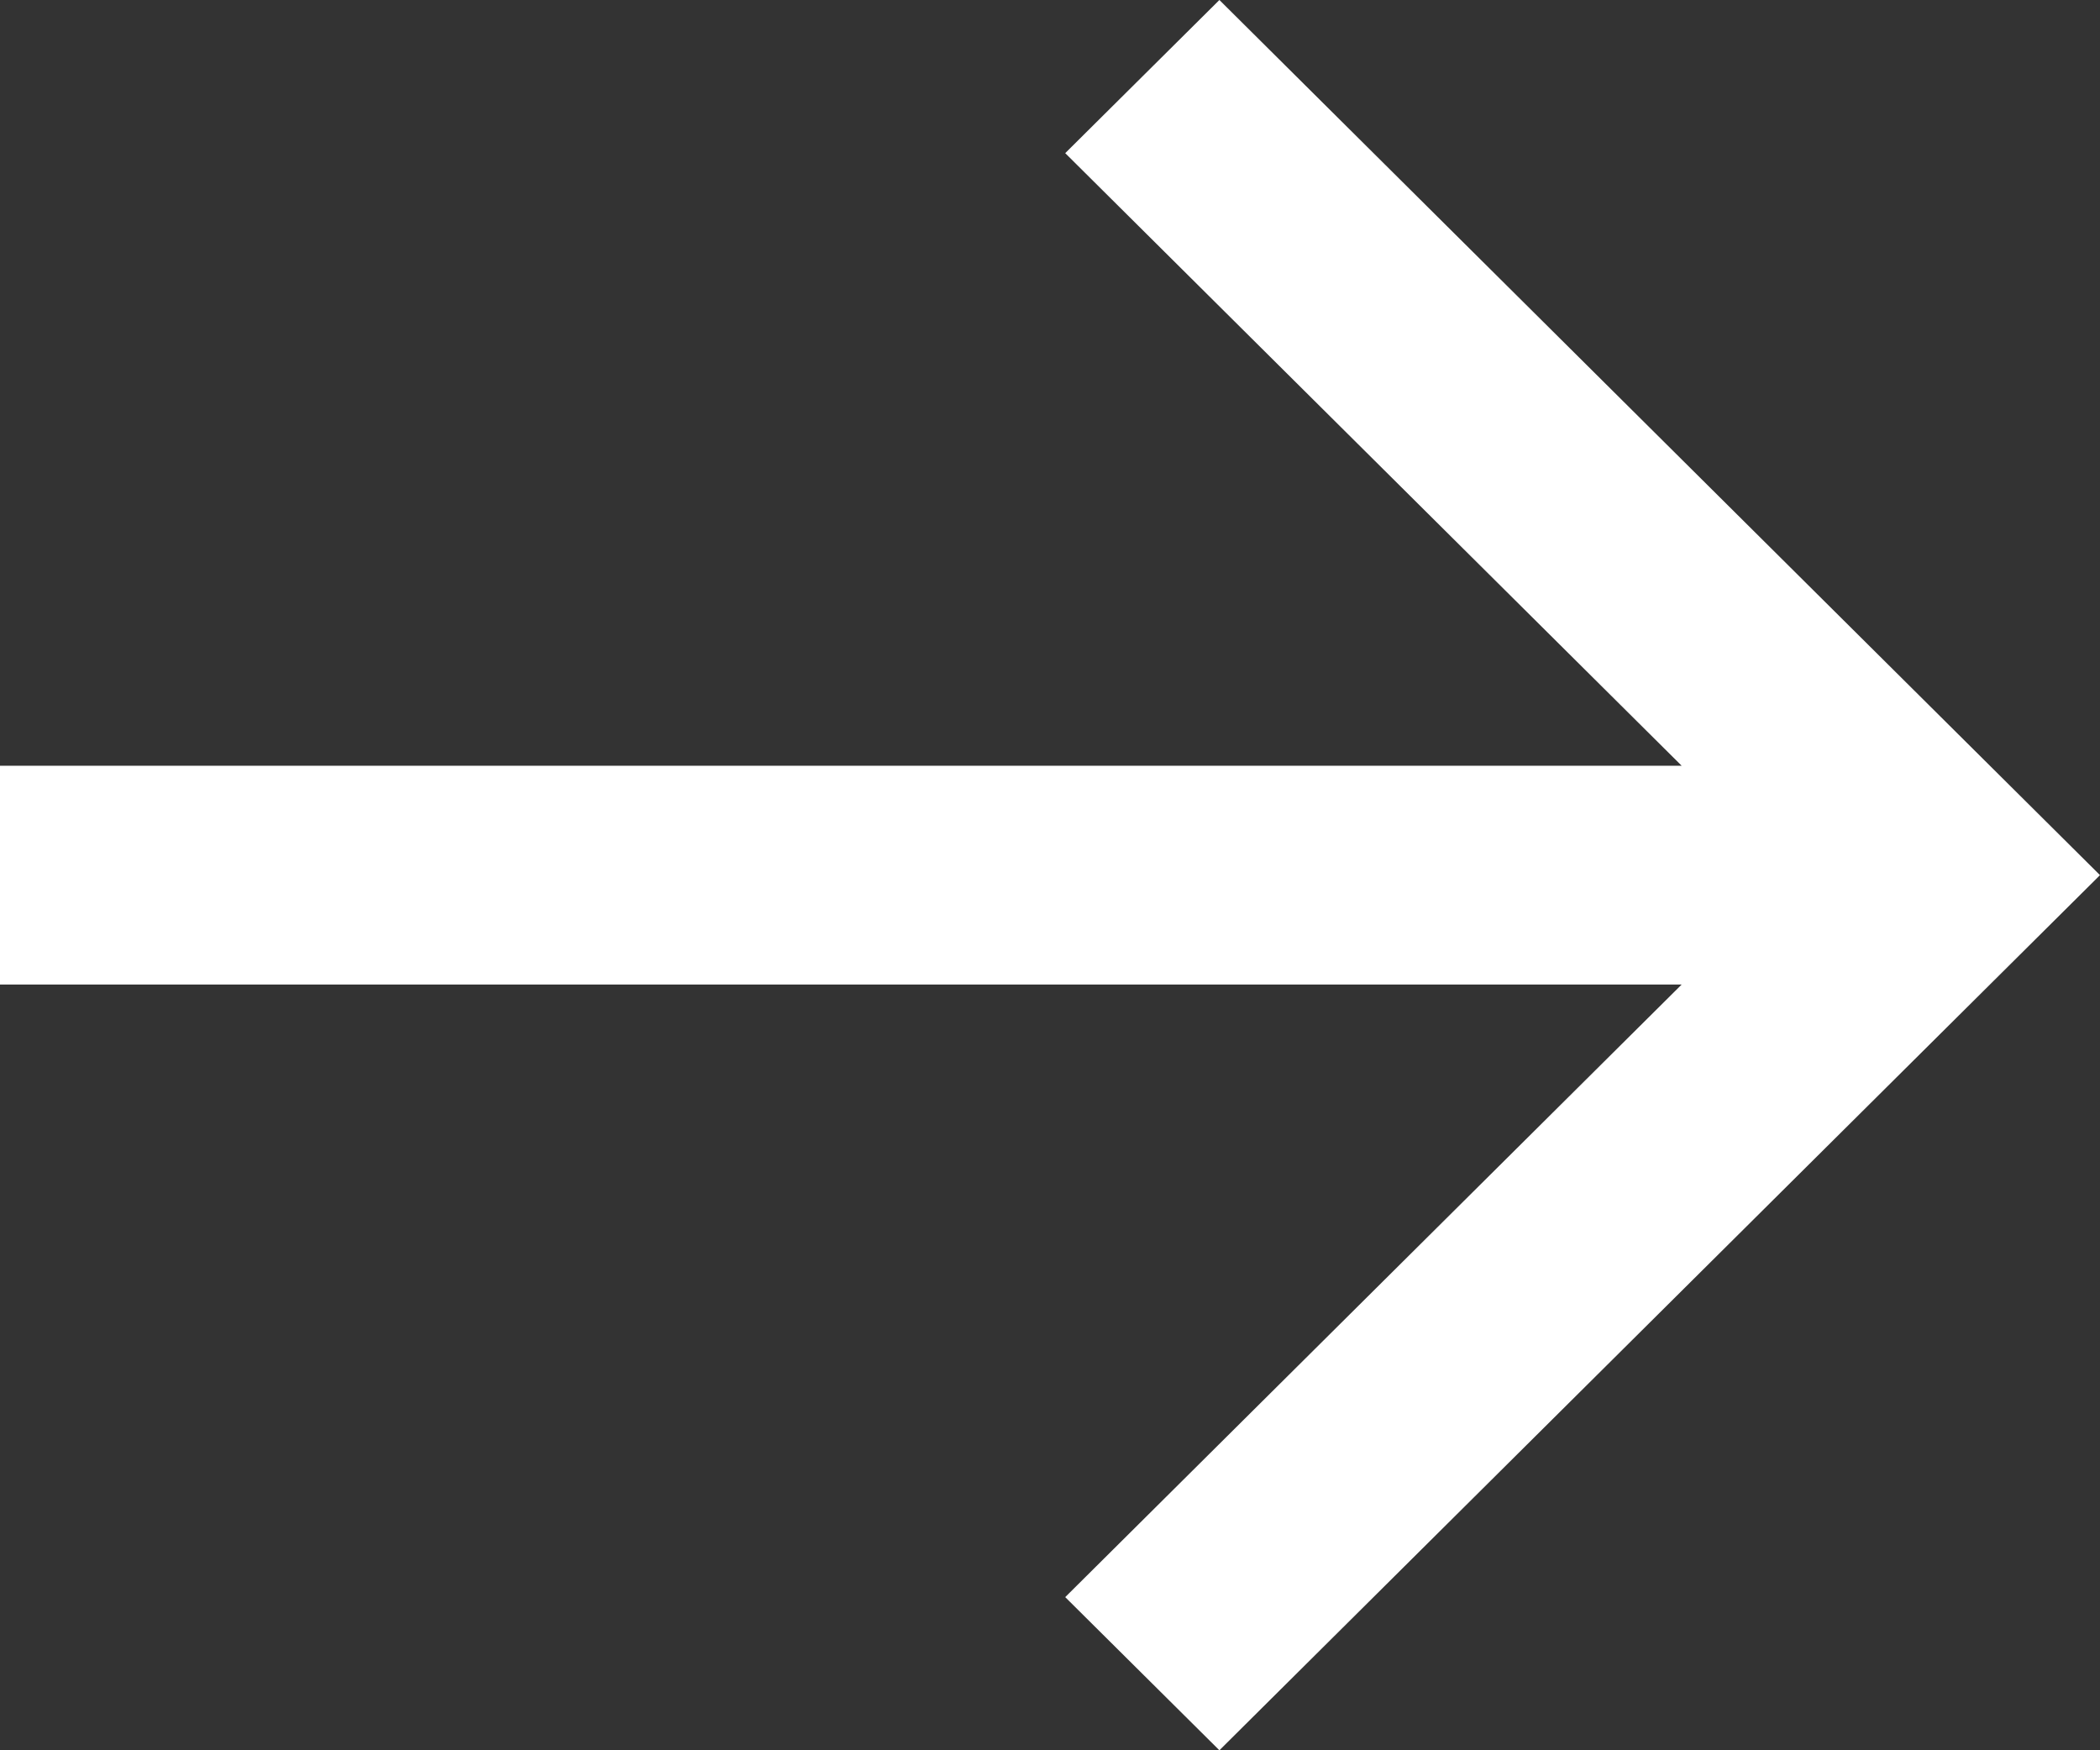 <svg xmlns="http://www.w3.org/2000/svg" width="24" height="20" viewBox="0 0 24 20">
  <rect x="0" y="0" width="24" height="20" fill="#333333" stroke="none"/>
  <defs>
    <style>
      .cls-1 {
        fill: #fff;
        fill-rule: evenodd;
      }
    </style>
  </defs>
  <path id="arrow.svg" class="cls-1" d="M531.936,1120l-1.762-1.75,7.045-7H518v-2.5h19.219l-7.045-7,1.762-1.75L542,1110Z" transform="translate(-518 -1100)"/>
</svg>
